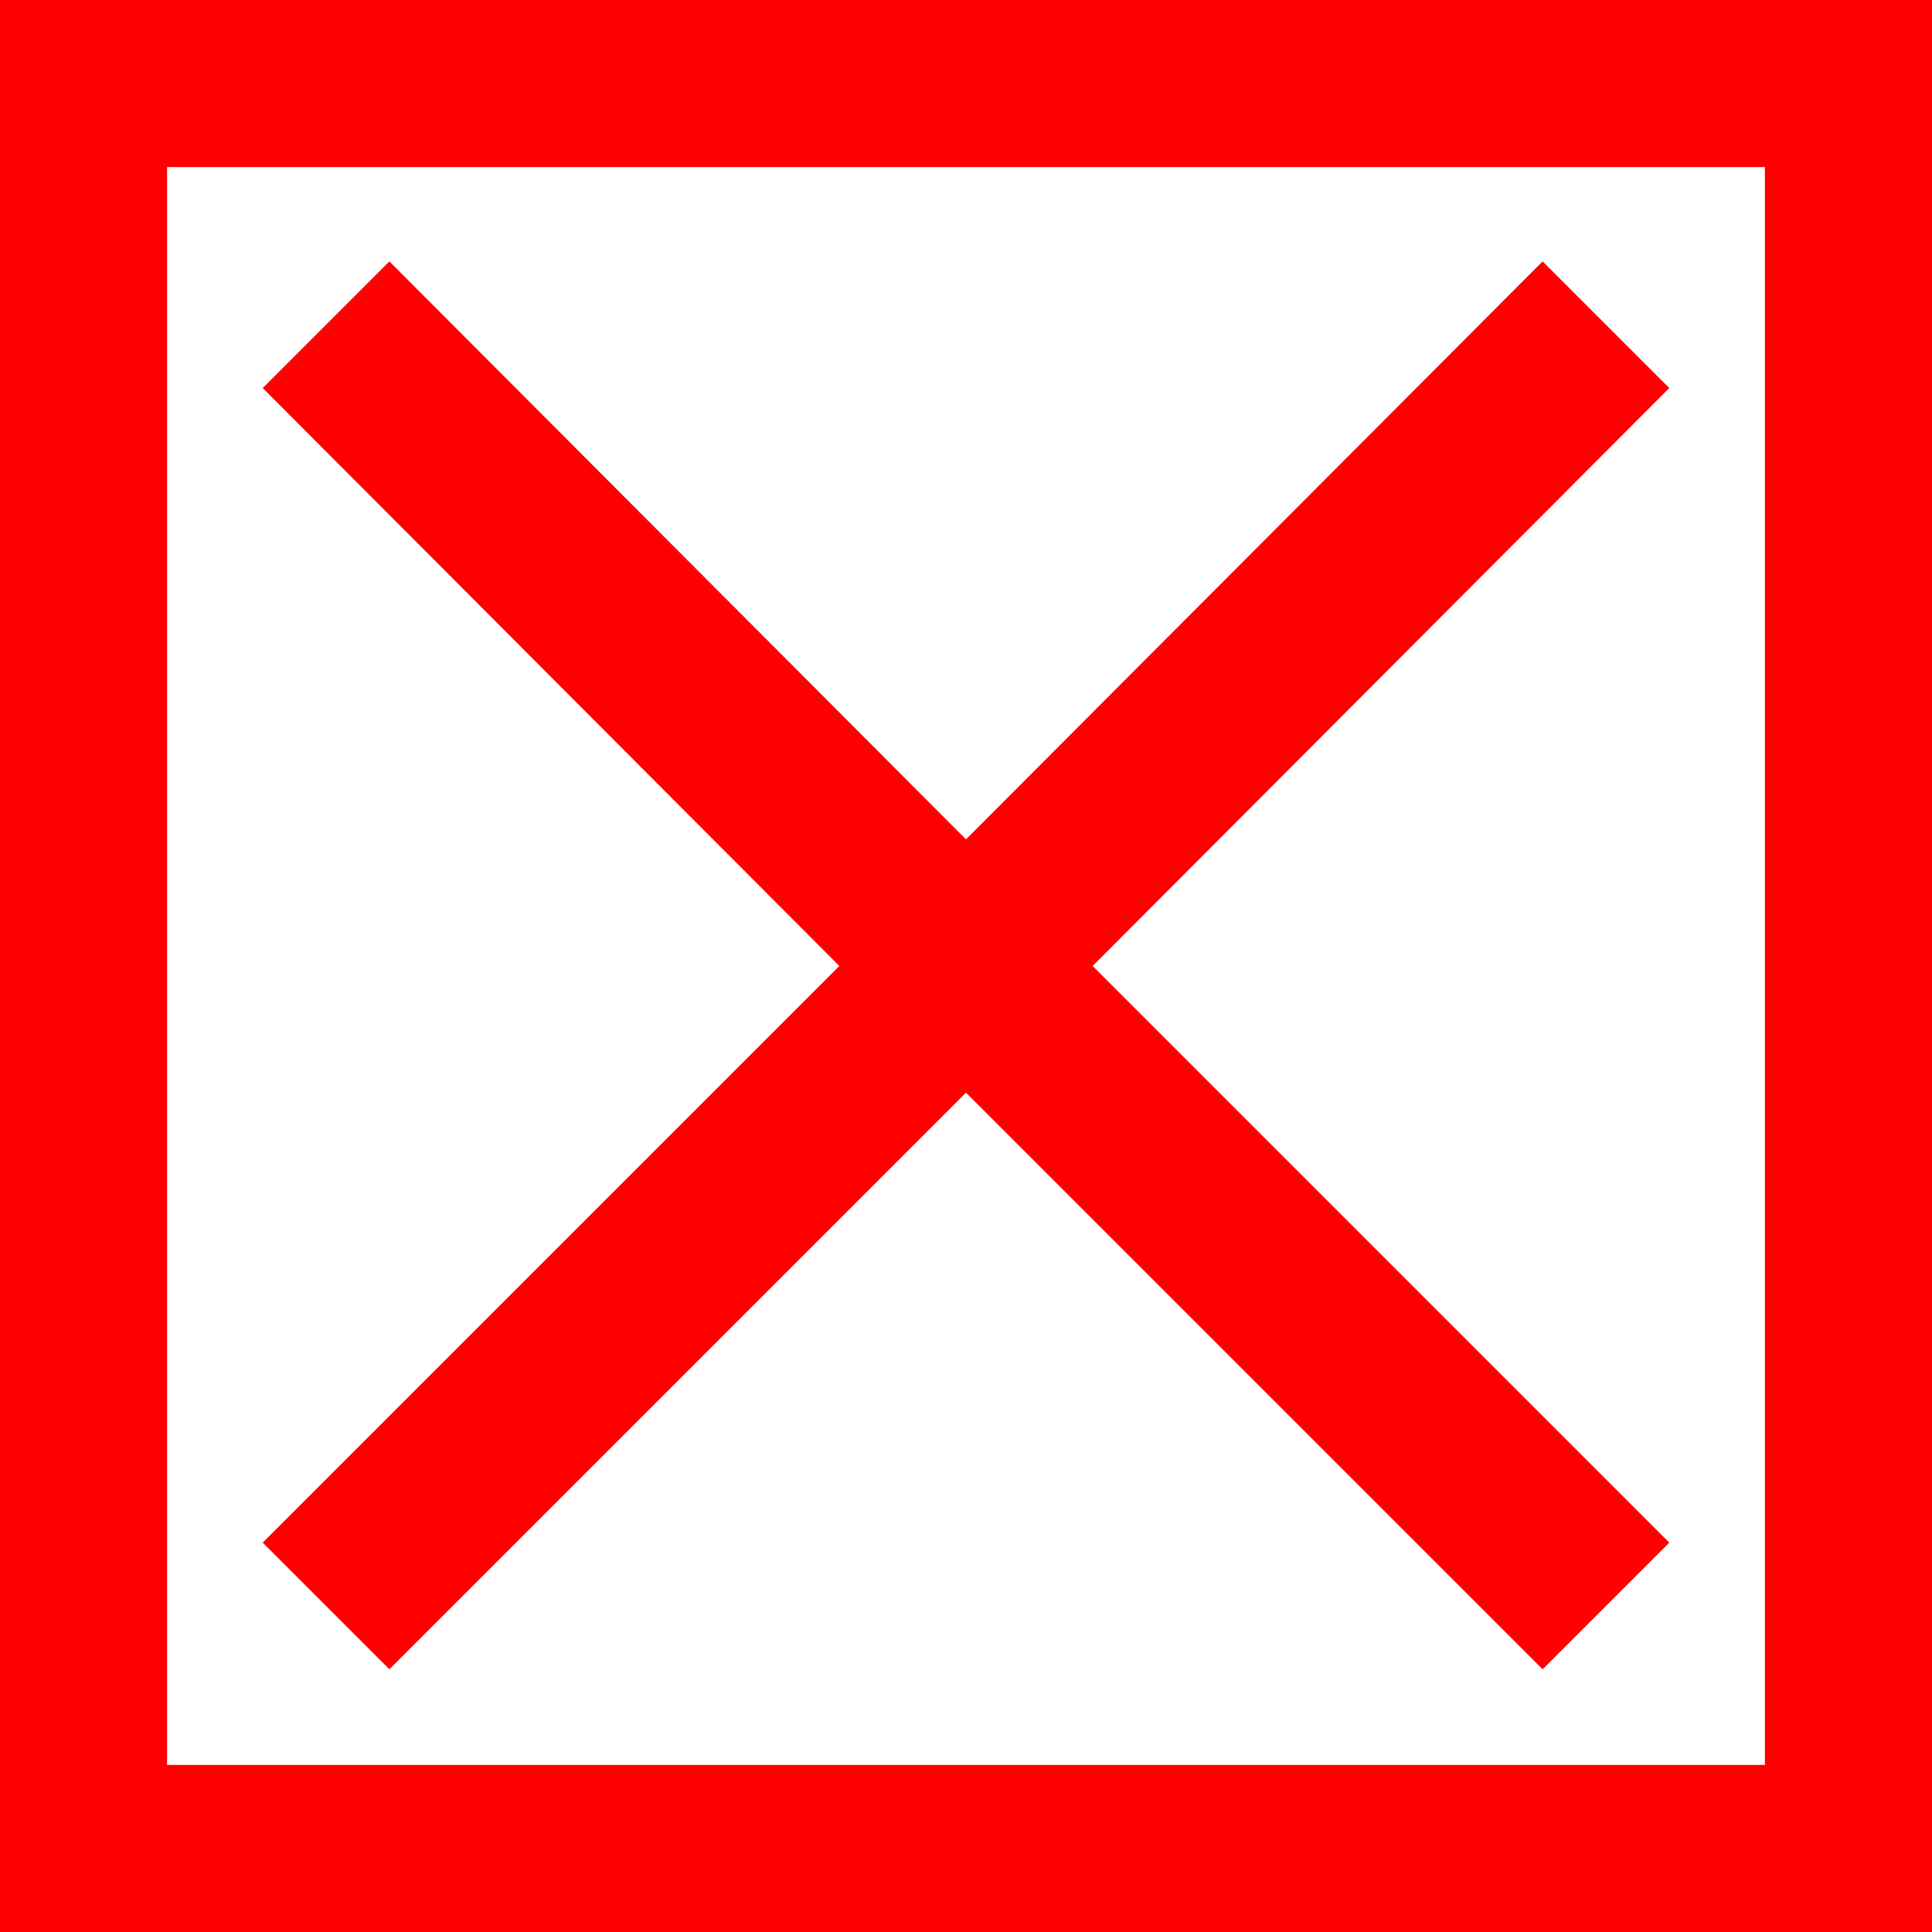 <?xml version="1.0" encoding="utf-8"?>
<!DOCTYPE svg PUBLIC "-//W3C//DTD SVG 1.1//EN" "http://www.w3.org/Graphics/SVG/1.1/DTD/svg11.dtd">
<svg width="42.012" height="42.012" xmlns="http://www.w3.org/2000/svg" xmlns:xlink="http://www.w3.org/1999/xlink" xmlns:xml="http://www.w3.org/XML/1998/namespace" version="1.1">
  <g>
    <g>
      <path style="fill:#FF0000;fill-opacity:1" d="M8.467,5.684L21.006,18.252 33.545,5.684 36.299,8.438 23.76,21.006 36.299,33.545 33.545,36.299 21.006,23.76 8.467,36.299 5.713,33.545 18.252,21.006 5.713,8.438 8.467,5.684z M3.633,3.633L3.633,38.379 38.379,38.379 38.379,3.633 3.633,3.633z M0,0L42.012,0 42.012,42.012 0,42.012 0,0z" />
    </g>
  </g>
</svg>
